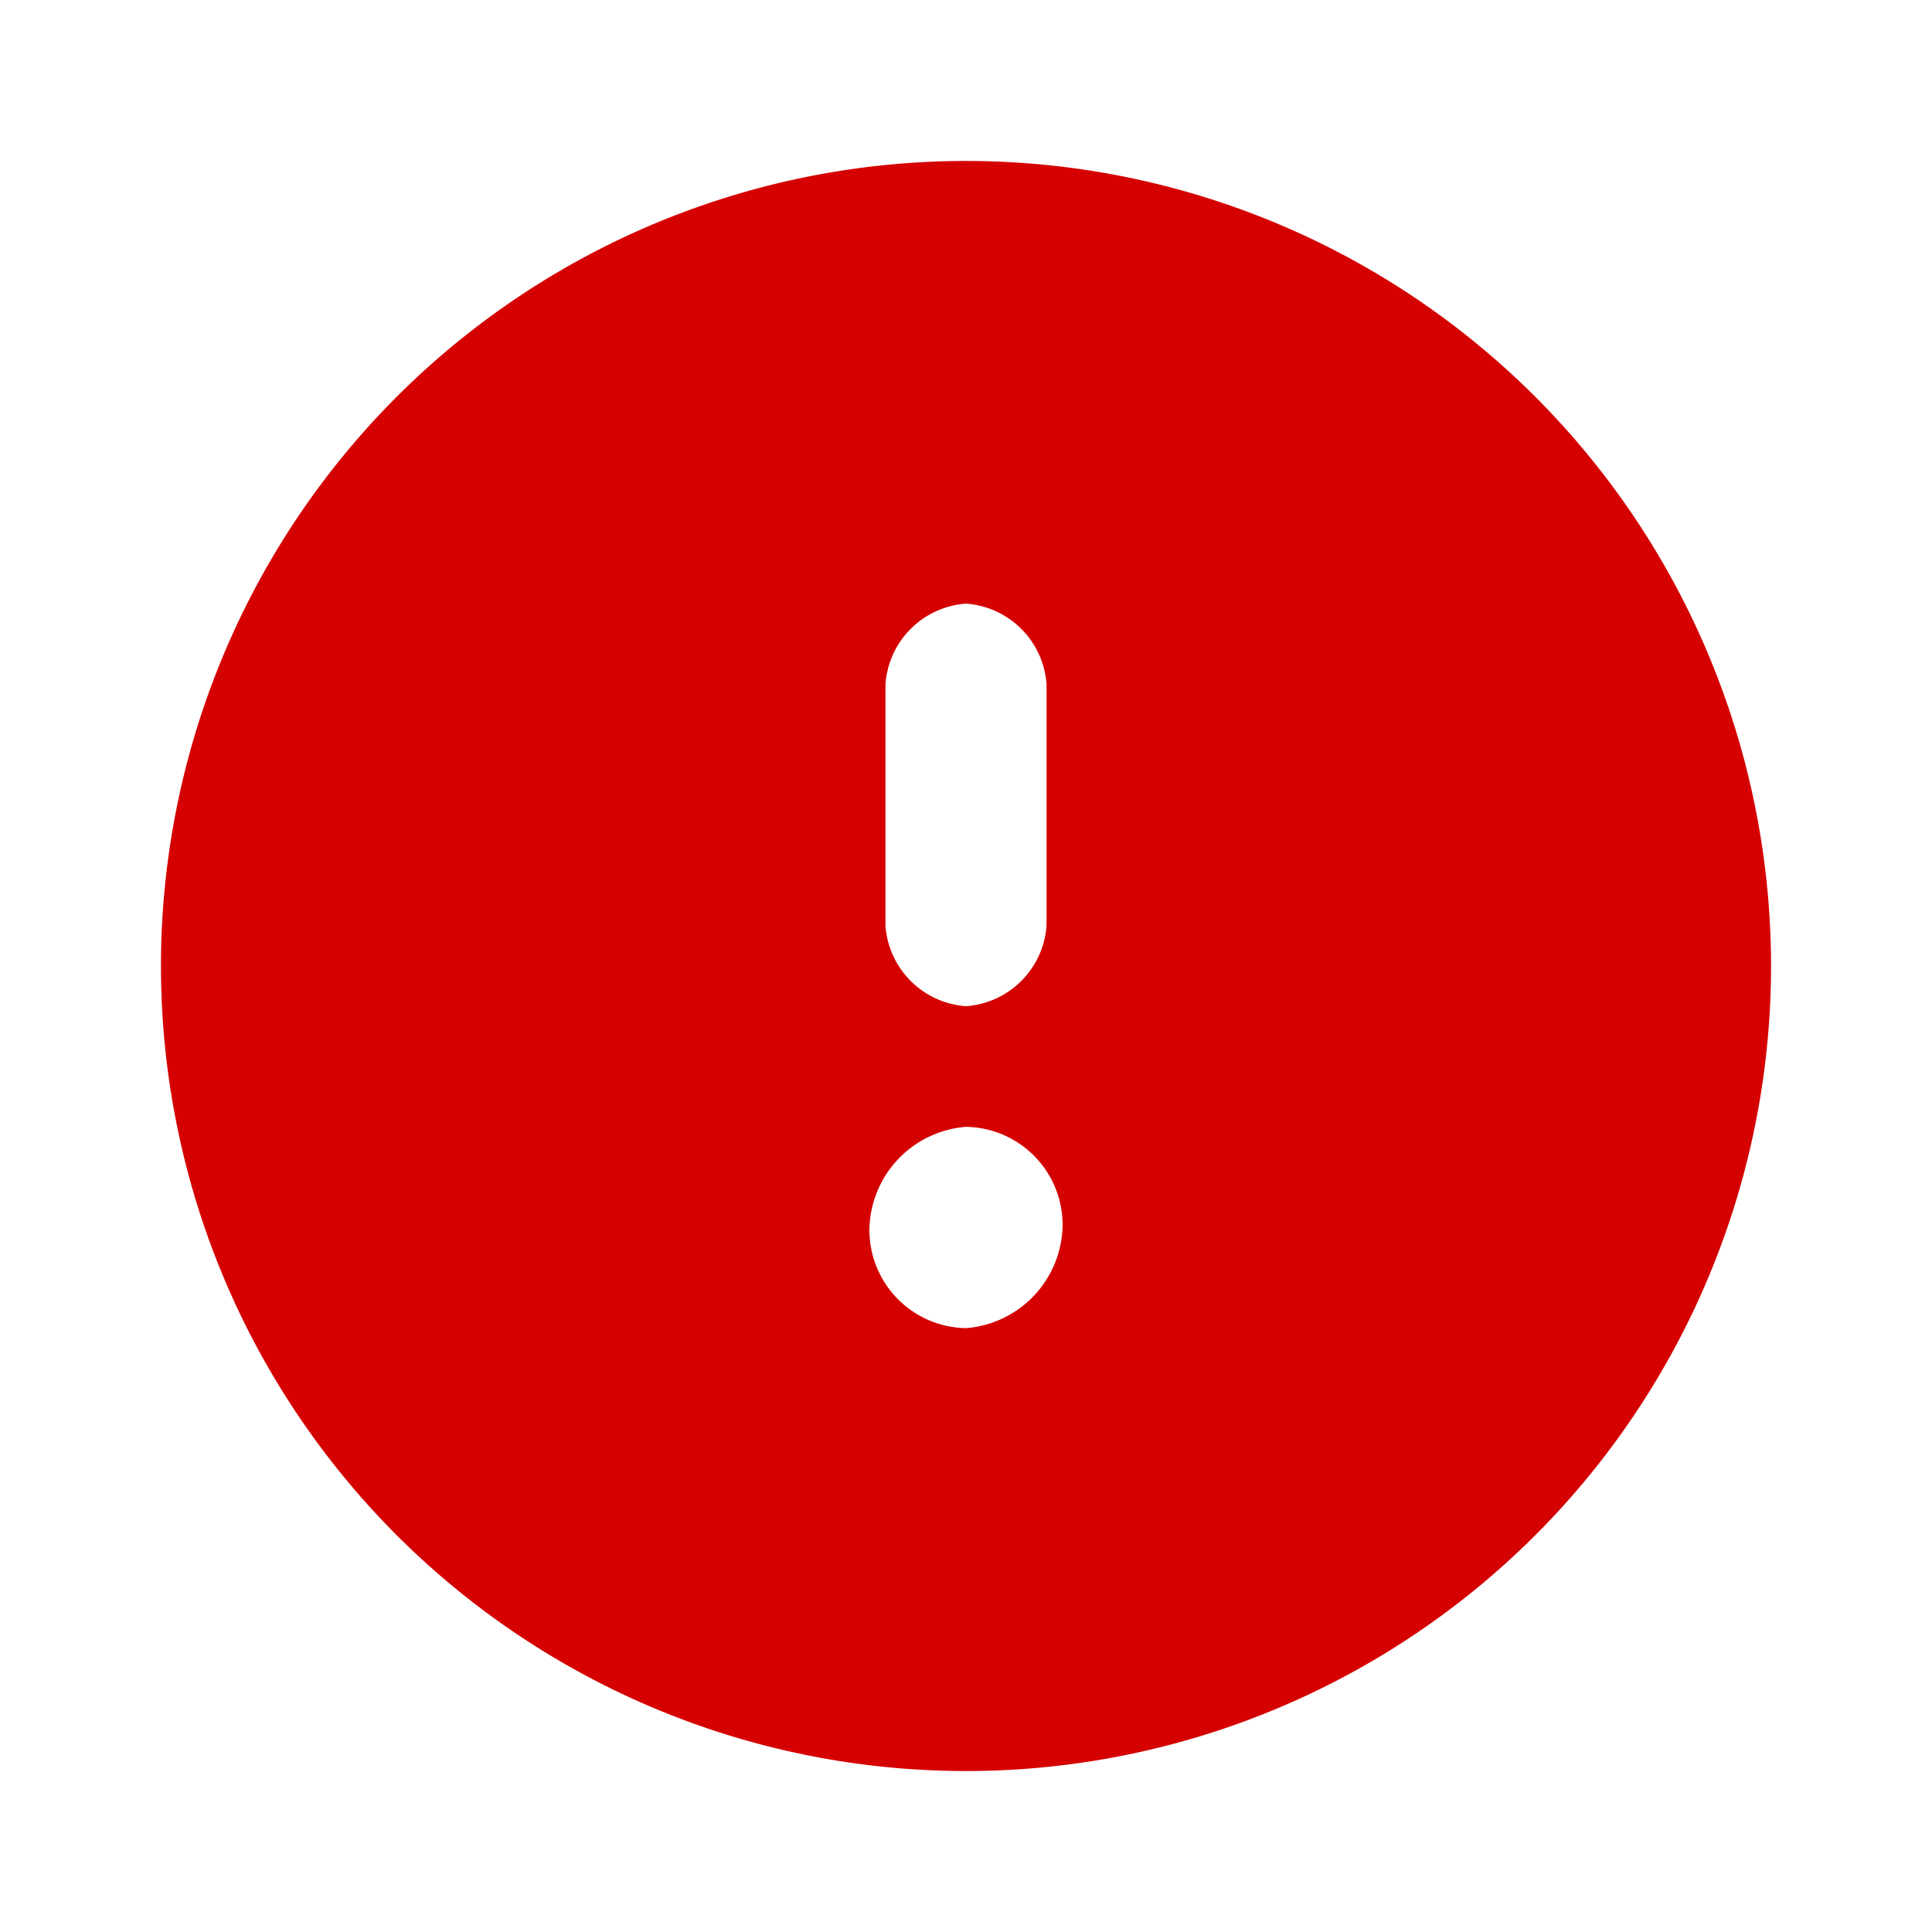 <svg id="exclamation_circle_solid" xmlns="http://www.w3.org/2000/svg" xmlns:xlink="http://www.w3.org/1999/xlink" width="16" height="16" viewBox="0 0 16 16">
  <defs>
    <clipPath id="clip-path">
      <rect id="Rectangle_145941" data-name="Rectangle 145941" width="16" height="16" fill="#d50000" opacity="0"/>
    </clipPath>
  </defs>
  <rect id="Rectangle_145940" data-name="Rectangle 145940" width="16" height="16" fill="#d50000" opacity="0"/>
  <g id="Group_73381" data-name="Group 73381" clip-path="url(#clip-path)">
    <path id="Path_19561" data-name="Path 19561" d="M8.667,2a6.667,6.667,0,1,0,6.667,6.667A6.667,6.667,0,0,0,8.667,2ZM8,6.333a.72.72,0,0,1,.667-.667.72.72,0,0,1,.667.667v2A.72.72,0,0,1,8.667,9,.72.72,0,0,1,8,8.333Zm.667,5.333a.813.813,0,0,1-.8-.8.867.867,0,0,1,.8-.867.813.813,0,0,1,.8.8.867.867,0,0,1-.8.867Z" transform="translate(-0.667 -0.667)" fill="#d50000"/>
  </g>
</svg>
